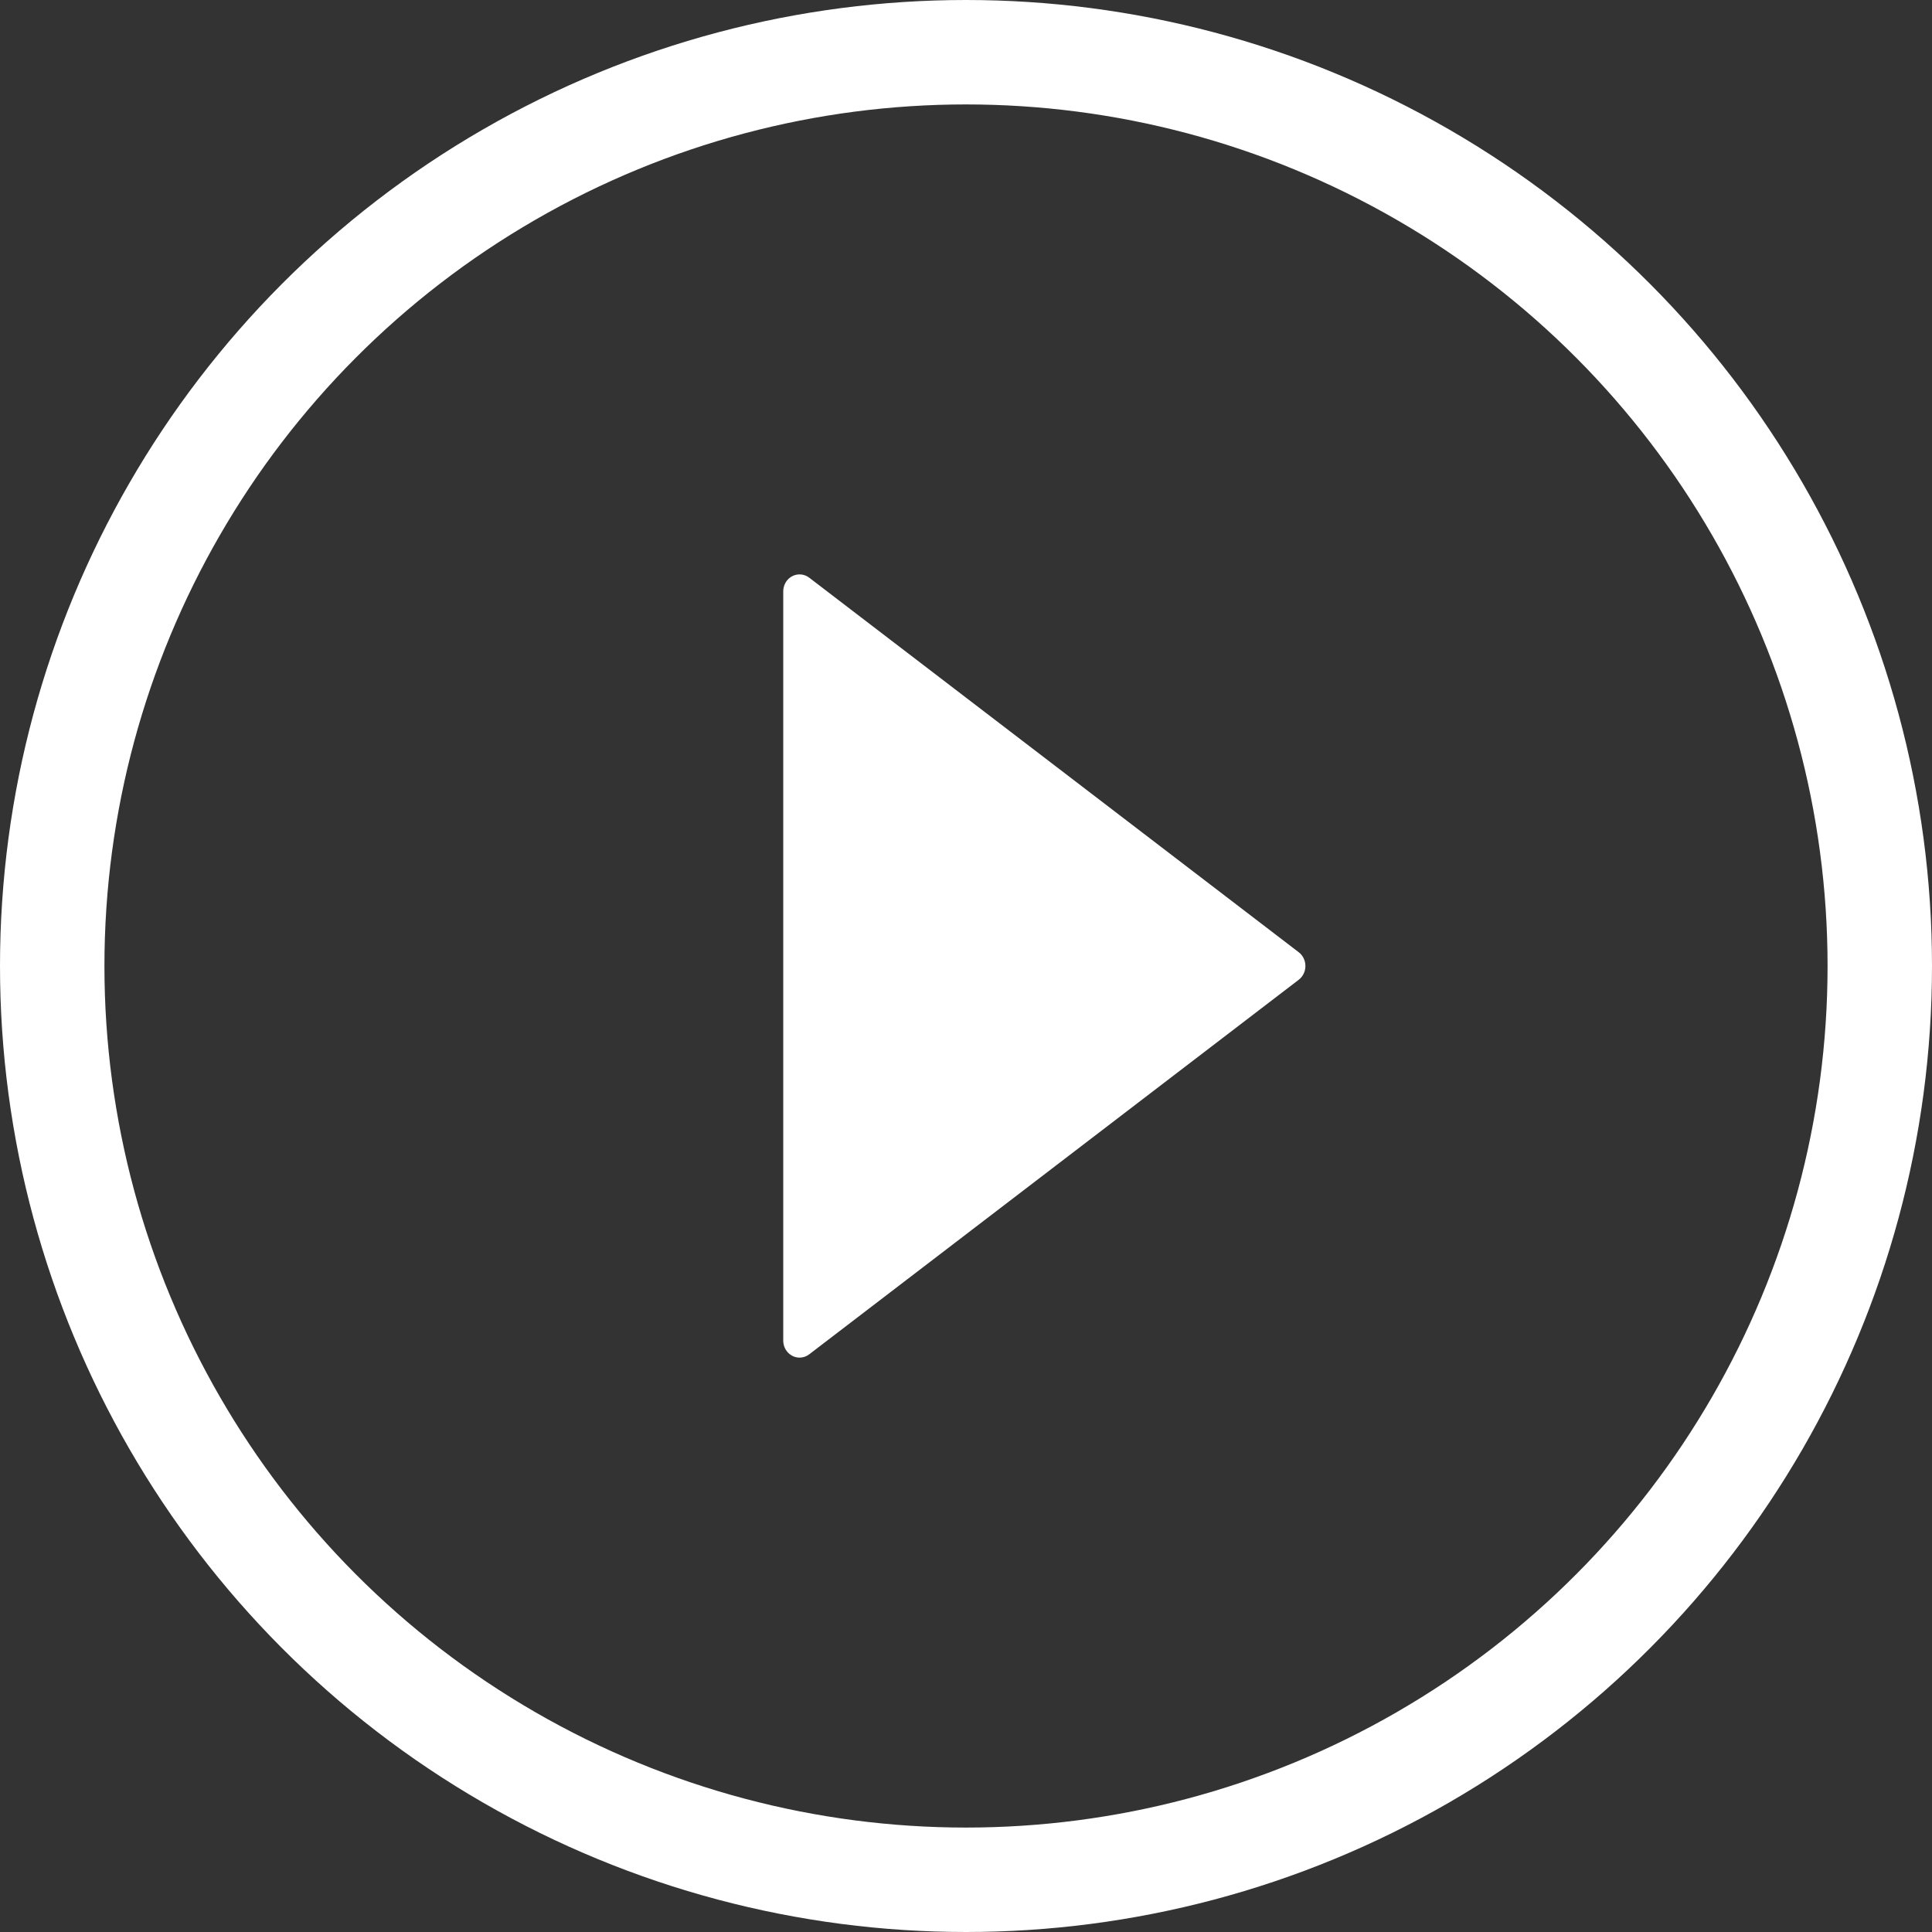 <?xml version="1.0" encoding="UTF-8"?>
<svg width="37px" height="37px" viewBox="0 0 37 37" version="1.1" xmlns="http://www.w3.org/2000/svg" xmlns:xlink="http://www.w3.org/1999/xlink">
    <rect x="0" y="0" width="37" height="37" fill="#333333" stroke="none"/>
    <!-- Generator: Sketch 56.2 (81672) - https://sketch.com -->
    <title>PLAY</title>
    <desc>Created with Sketch.</desc>
    <g id="Page-1" stroke="none" stroke-width="1" fill="none" fill-rule="evenodd">
        <g id="Home-v1-Dark" transform="translate(-406, -697)">
            <g id="HERO" transform="translate(404, 22)">
                <g id="CONTENT" transform="translate(0, 342)">
                    <g id="VIDEO" transform="translate(3, 334)">
                        <g id="PLAY">
                            <circle id="Oval" stroke="#FFFFFF" stroke-width="2" cx="17.5" cy="17.5" r="17.5"></circle>
                            <g id="triangle-right-17" transform="translate(14, 10)" fill="#FFFFFF">
                                <path d="M0.497,0.063 C0.403,-0.009 0.277,-0.02 0.171,0.035 C0.066,0.09 0,0.203 0,0.326 L0,14.674 C0,14.797 0.066,14.909 0.171,14.965 C0.216,14.988 0.264,15 0.312,15 C0.378,15 0.443,14.979 0.497,14.937 L9.873,7.763 C9.953,7.701 10,7.604 10,7.5 C10,7.396 9.953,7.298 9.873,7.237 L0.497,0.063 Z" id="Path"></path>
                            </g>
                        </g>
                    </g>
                </g>
            </g>
        </g>
    </g>
</svg>
